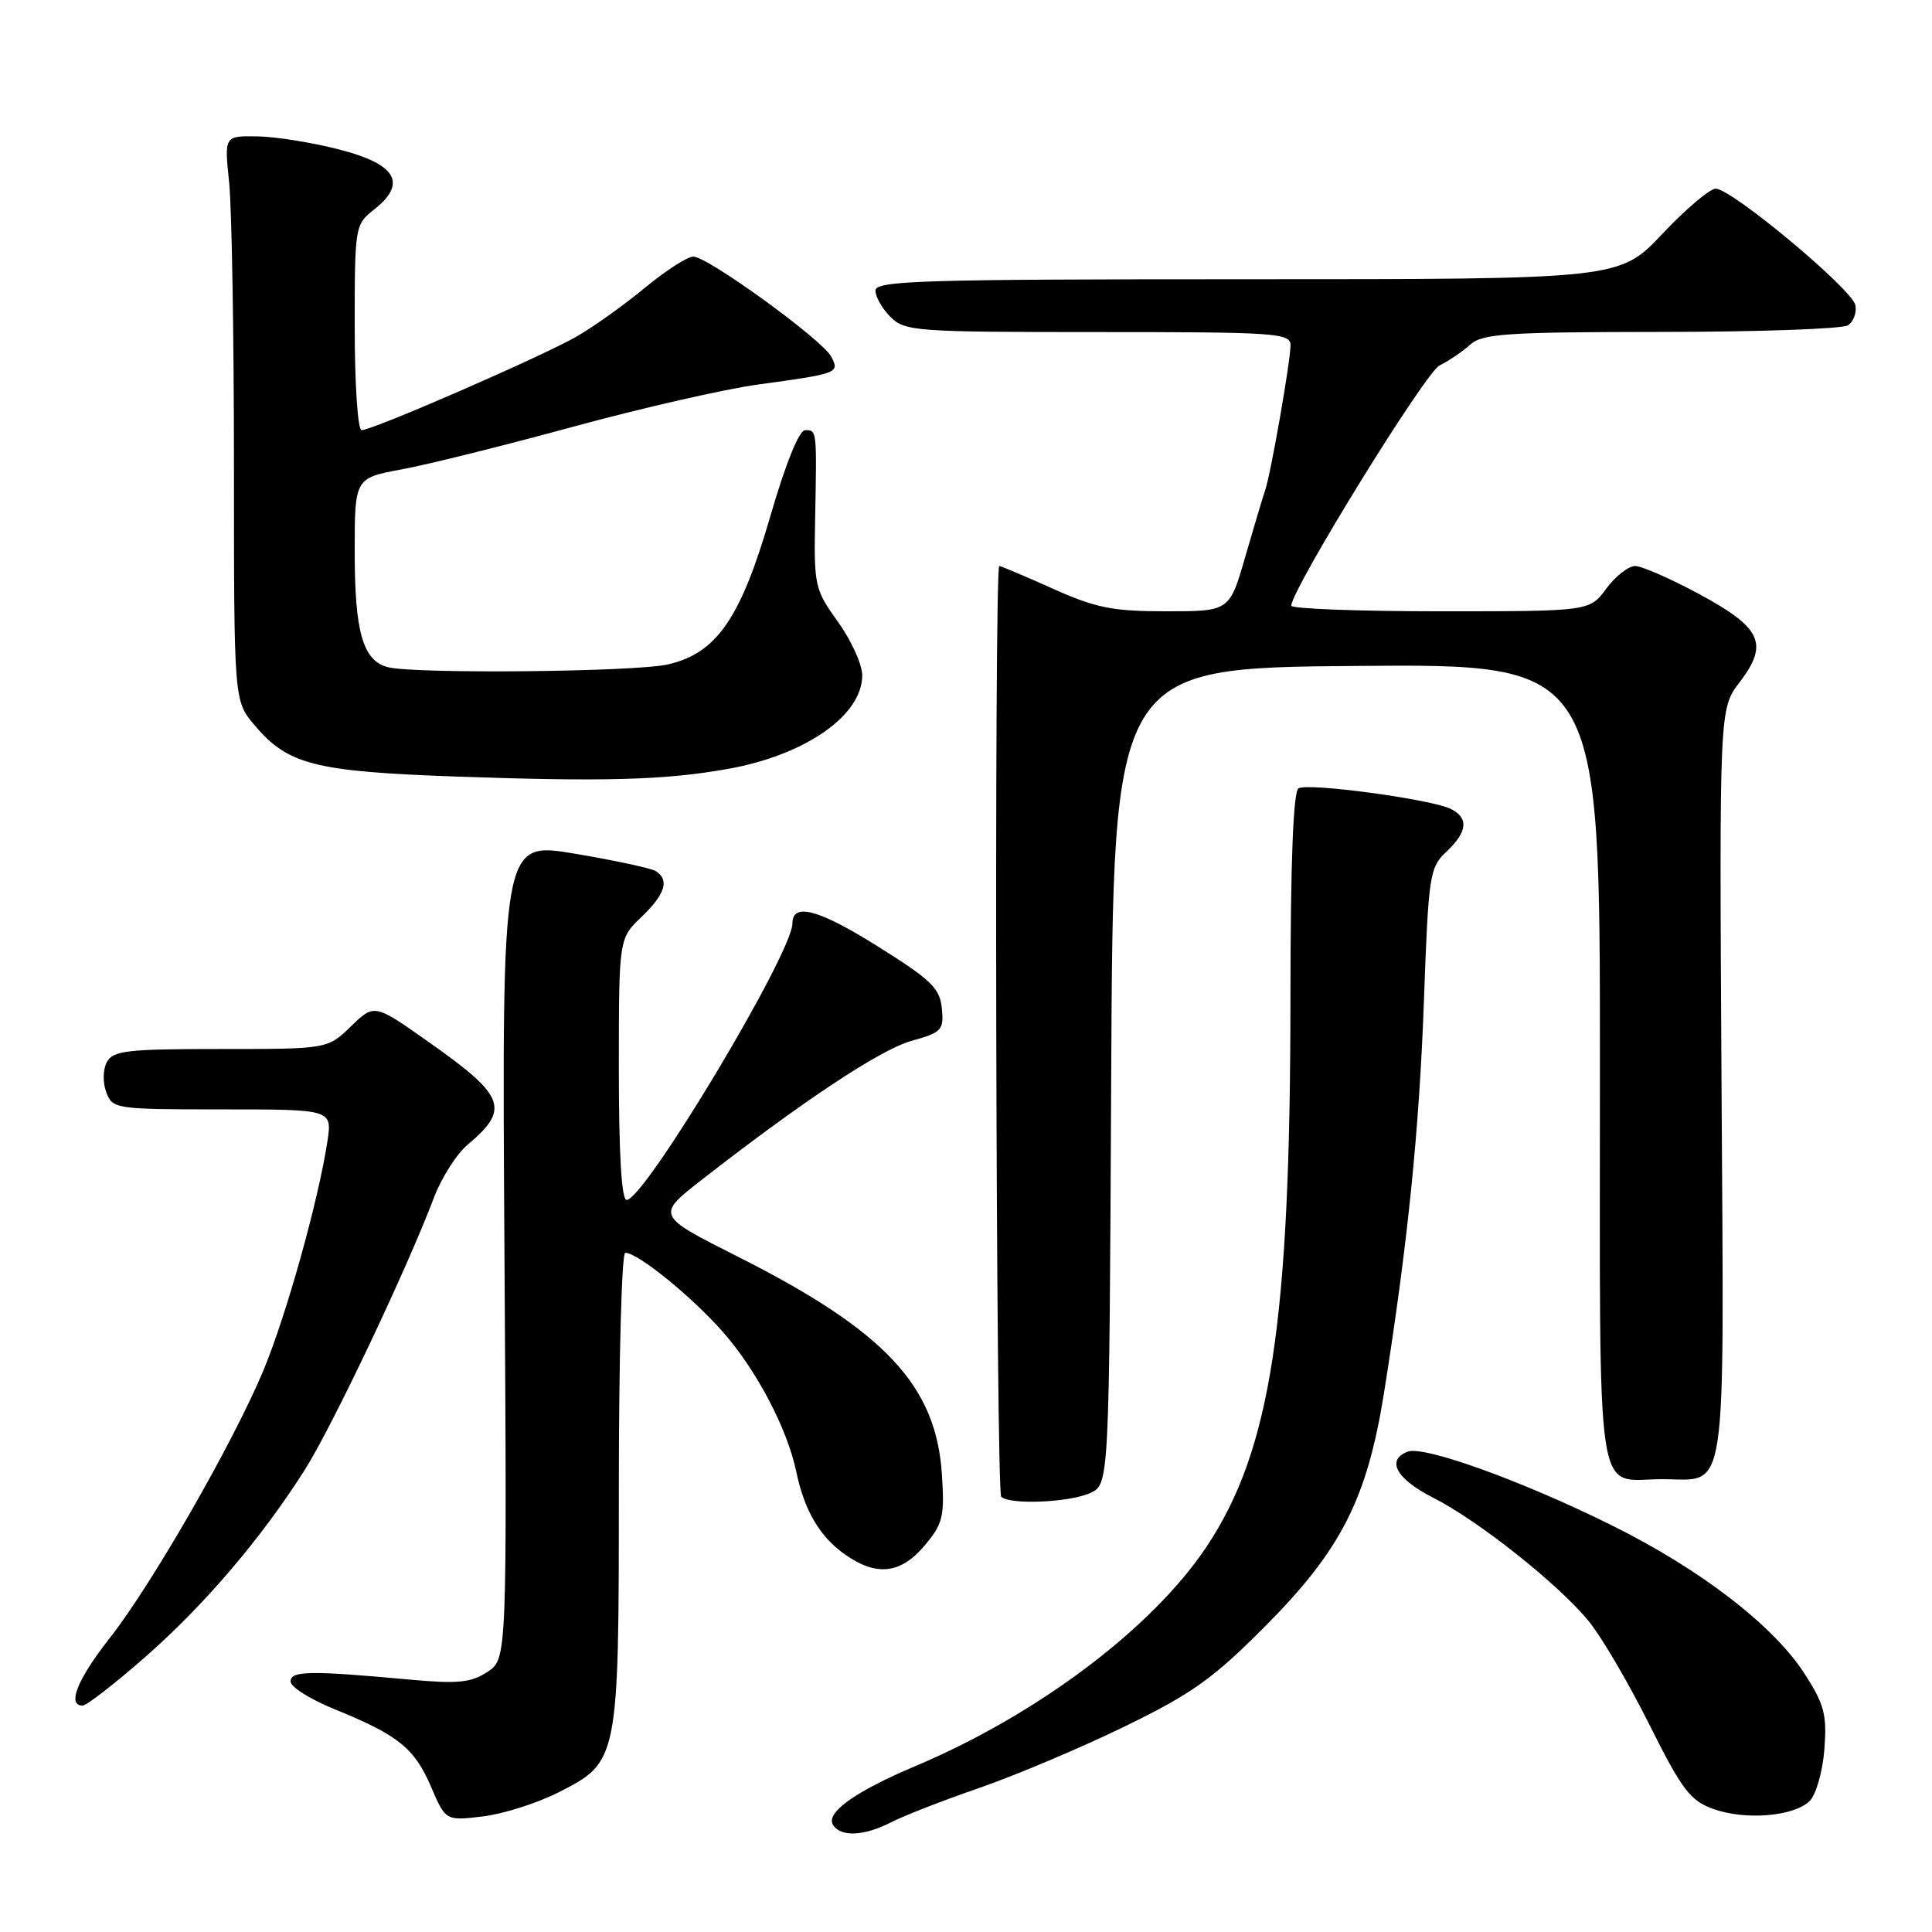 <?xml version="1.0" encoding="UTF-8" standalone="no"?>
<!DOCTYPE svg PUBLIC "-//W3C//DTD SVG 1.1//EN" "http://www.w3.org/Graphics/SVG/1.1/DTD/svg11.dtd" >
<svg xmlns="http://www.w3.org/2000/svg" xmlns:xlink="http://www.w3.org/1999/xlink" version="1.1" viewBox="0 0 256 256">
 <g >
 <path fill="currentColor"
d=" M 118.06 241.47 C 119.70 240.62 124.96 238.57 129.76 236.91 C 134.57 235.25 143.22 231.59 149.00 228.78 C 157.95 224.42 160.70 222.46 167.61 215.52 C 177.72 205.36 181.15 198.61 183.40 184.50 C 186.53 164.81 188.06 149.77 188.68 132.55 C 189.28 115.90 189.43 114.95 191.66 112.85 C 194.45 110.23 194.64 108.39 192.25 107.19 C 189.70 105.91 173.30 103.69 172.06 104.46 C 171.36 104.90 171.00 114.27 170.99 132.31 C 170.98 175.33 168.39 192.20 159.84 205.00 C 152.65 215.76 137.46 227.20 121.26 234.03 C 113.33 237.38 109.38 240.19 110.38 241.81 C 111.39 243.44 114.51 243.30 118.06 241.47 Z  M 74.00 237.50 C 81.97 233.46 82.00 233.31 82.00 197.03 C 82.00 179.96 82.38 166.00 82.85 166.00 C 84.51 166.00 91.63 171.77 95.77 176.47 C 100.26 181.57 104.31 189.28 105.51 195.00 C 106.58 200.13 108.59 203.57 111.89 205.92 C 116.10 208.92 119.33 208.58 122.51 204.80 C 124.94 201.92 125.17 200.97 124.81 195.41 C 124.06 183.59 117.28 176.35 97.72 166.49 C 86.93 161.05 86.93 161.05 93.06 156.27 C 106.46 145.83 116.67 139.07 120.78 137.92 C 124.80 136.80 125.08 136.49 124.80 133.61 C 124.54 130.93 123.39 129.83 116.18 125.32 C 108.45 120.48 105.00 119.57 105.00 122.36 C 105.00 126.29 85.39 159.00 83.03 159.00 C 82.36 159.00 82.00 152.93 82.00 141.69 C 82.00 124.37 82.00 124.37 85.00 121.50 C 88.16 118.47 88.74 116.58 86.88 115.42 C 86.26 115.04 81.42 114.00 76.13 113.11 C 66.50 111.50 66.50 111.50 66.84 165.67 C 67.19 219.83 67.19 219.83 64.57 221.55 C 62.39 222.97 60.66 223.14 54.23 222.55 C 41.08 221.34 38.50 221.38 38.50 222.80 C 38.50 223.52 41.09 225.16 44.26 226.45 C 52.74 229.89 54.91 231.63 57.09 236.70 C 59.05 241.27 59.05 241.27 63.95 240.69 C 66.64 240.37 71.16 238.94 74.00 237.50 Z  M 239.80 238.63 C 240.64 237.79 241.51 234.72 241.74 231.80 C 242.09 227.22 241.74 225.86 239.15 221.83 C 235.01 215.39 225.35 207.95 213.50 202.08 C 201.66 196.21 188.68 191.53 186.53 192.35 C 183.63 193.46 185.01 195.97 189.88 198.44 C 195.86 201.47 206.42 209.84 210.48 214.77 C 212.14 216.78 215.75 222.92 218.50 228.42 C 222.87 237.16 223.94 238.58 227.00 239.69 C 231.27 241.23 237.73 240.69 239.80 238.63 Z  M 19.20 219.60 C 27.06 212.71 34.58 203.90 40.37 194.79 C 43.94 189.18 53.95 168.10 57.49 158.71 C 58.49 156.08 60.49 152.92 61.94 151.70 C 67.62 146.93 66.98 145.24 56.80 138.07 C 49.60 132.99 49.60 132.99 46.50 136.00 C 43.40 139.00 43.40 139.00 29.24 139.00 C 16.76 139.00 14.96 139.21 14.15 140.75 C 13.63 141.75 13.60 143.47 14.09 144.75 C 14.91 146.94 15.32 147.00 29.48 147.00 C 44.02 147.00 44.02 147.00 43.38 151.25 C 42.20 159.05 37.95 174.25 34.92 181.55 C 30.92 191.14 20.14 209.93 14.52 217.08 C 10.24 222.53 8.85 226.00 10.95 226.00 C 11.47 226.00 15.18 223.12 19.20 219.60 Z  M 144.44 197.84 C 146.98 196.69 146.98 196.69 147.24 142.59 C 147.50 88.50 147.50 88.50 179.75 88.24 C 212.00 87.97 212.00 87.97 212.00 140.95 C 212.00 200.92 211.26 196.00 220.24 196.00 C 229.01 196.00 228.44 199.82 228.11 143.58 C 227.82 93.92 227.82 93.92 230.51 90.40 C 234.40 85.30 233.44 83.20 225.17 78.73 C 221.37 76.68 217.54 75.00 216.66 75.00 C 215.78 75.00 214.06 76.35 212.84 78.00 C 210.62 81.00 210.62 81.00 190.81 81.00 C 179.92 81.00 171.04 80.66 171.09 80.25 C 171.39 77.66 188.88 49.34 190.74 48.43 C 191.98 47.82 193.81 46.57 194.82 45.66 C 196.42 44.21 199.67 44.00 220.08 43.98 C 232.96 43.98 244.11 43.58 244.85 43.11 C 245.59 42.64 246.04 41.44 245.85 40.44 C 245.44 38.33 229.45 25.00 227.34 25.00 C 226.56 25.00 223.37 27.70 220.26 31.00 C 214.59 37.00 214.59 37.00 165.30 37.00 C 122.14 37.00 116.00 37.19 116.00 38.50 C 116.00 39.33 116.90 40.90 118.00 42.00 C 119.90 43.90 121.33 44.00 145.50 44.00 C 169.12 44.00 171.00 44.13 171.00 45.75 C 171.00 47.86 168.37 62.89 167.63 65.00 C 167.34 65.83 166.17 69.76 165.01 73.75 C 162.92 81.00 162.92 81.00 154.55 81.00 C 147.41 81.00 145.21 80.56 139.50 78.00 C 135.82 76.35 132.63 75.00 132.41 75.00 C 131.71 75.00 131.96 197.63 132.67 198.33 C 133.76 199.42 141.70 199.09 144.44 197.84 Z  M 96.48 101.88 C 106.71 100.05 114.25 94.80 114.25 89.49 C 114.25 88.05 112.81 84.87 111.04 82.41 C 107.95 78.10 107.84 77.64 108.01 68.72 C 108.24 56.94 108.24 57.00 106.69 57.00 C 105.88 57.00 104.11 61.39 102.04 68.51 C 98.14 81.94 94.94 86.57 88.50 88.04 C 84.13 89.04 54.81 89.32 51.37 88.40 C 48.08 87.52 47.00 83.75 47.00 73.13 C 47.00 63.35 47.00 63.35 53.25 62.19 C 56.69 61.56 66.91 59.01 75.96 56.54 C 85.02 54.07 96.04 51.55 100.46 50.95 C 111.09 49.50 111.29 49.42 110.13 47.24 C 108.92 44.98 93.77 34.00 91.87 34.00 C 91.10 34.00 88.24 35.83 85.53 38.07 C 82.82 40.32 78.78 43.21 76.55 44.51 C 72.16 47.08 49.40 57.00 47.91 57.00 C 47.41 57.00 47.00 50.92 47.00 43.39 C 47.00 29.99 47.04 29.76 49.55 27.78 C 53.99 24.29 52.55 21.77 45.00 19.82 C 41.42 18.89 36.52 18.11 34.11 18.07 C 29.72 18.00 29.72 18.00 30.36 24.15 C 30.71 27.53 31.00 44.37 31.00 61.57 C 31.00 92.85 31.00 92.85 33.70 96.06 C 38.14 101.33 41.67 102.23 60.50 102.90 C 80.15 103.59 88.14 103.37 96.48 101.88 Z "/>
</g>
</svg>